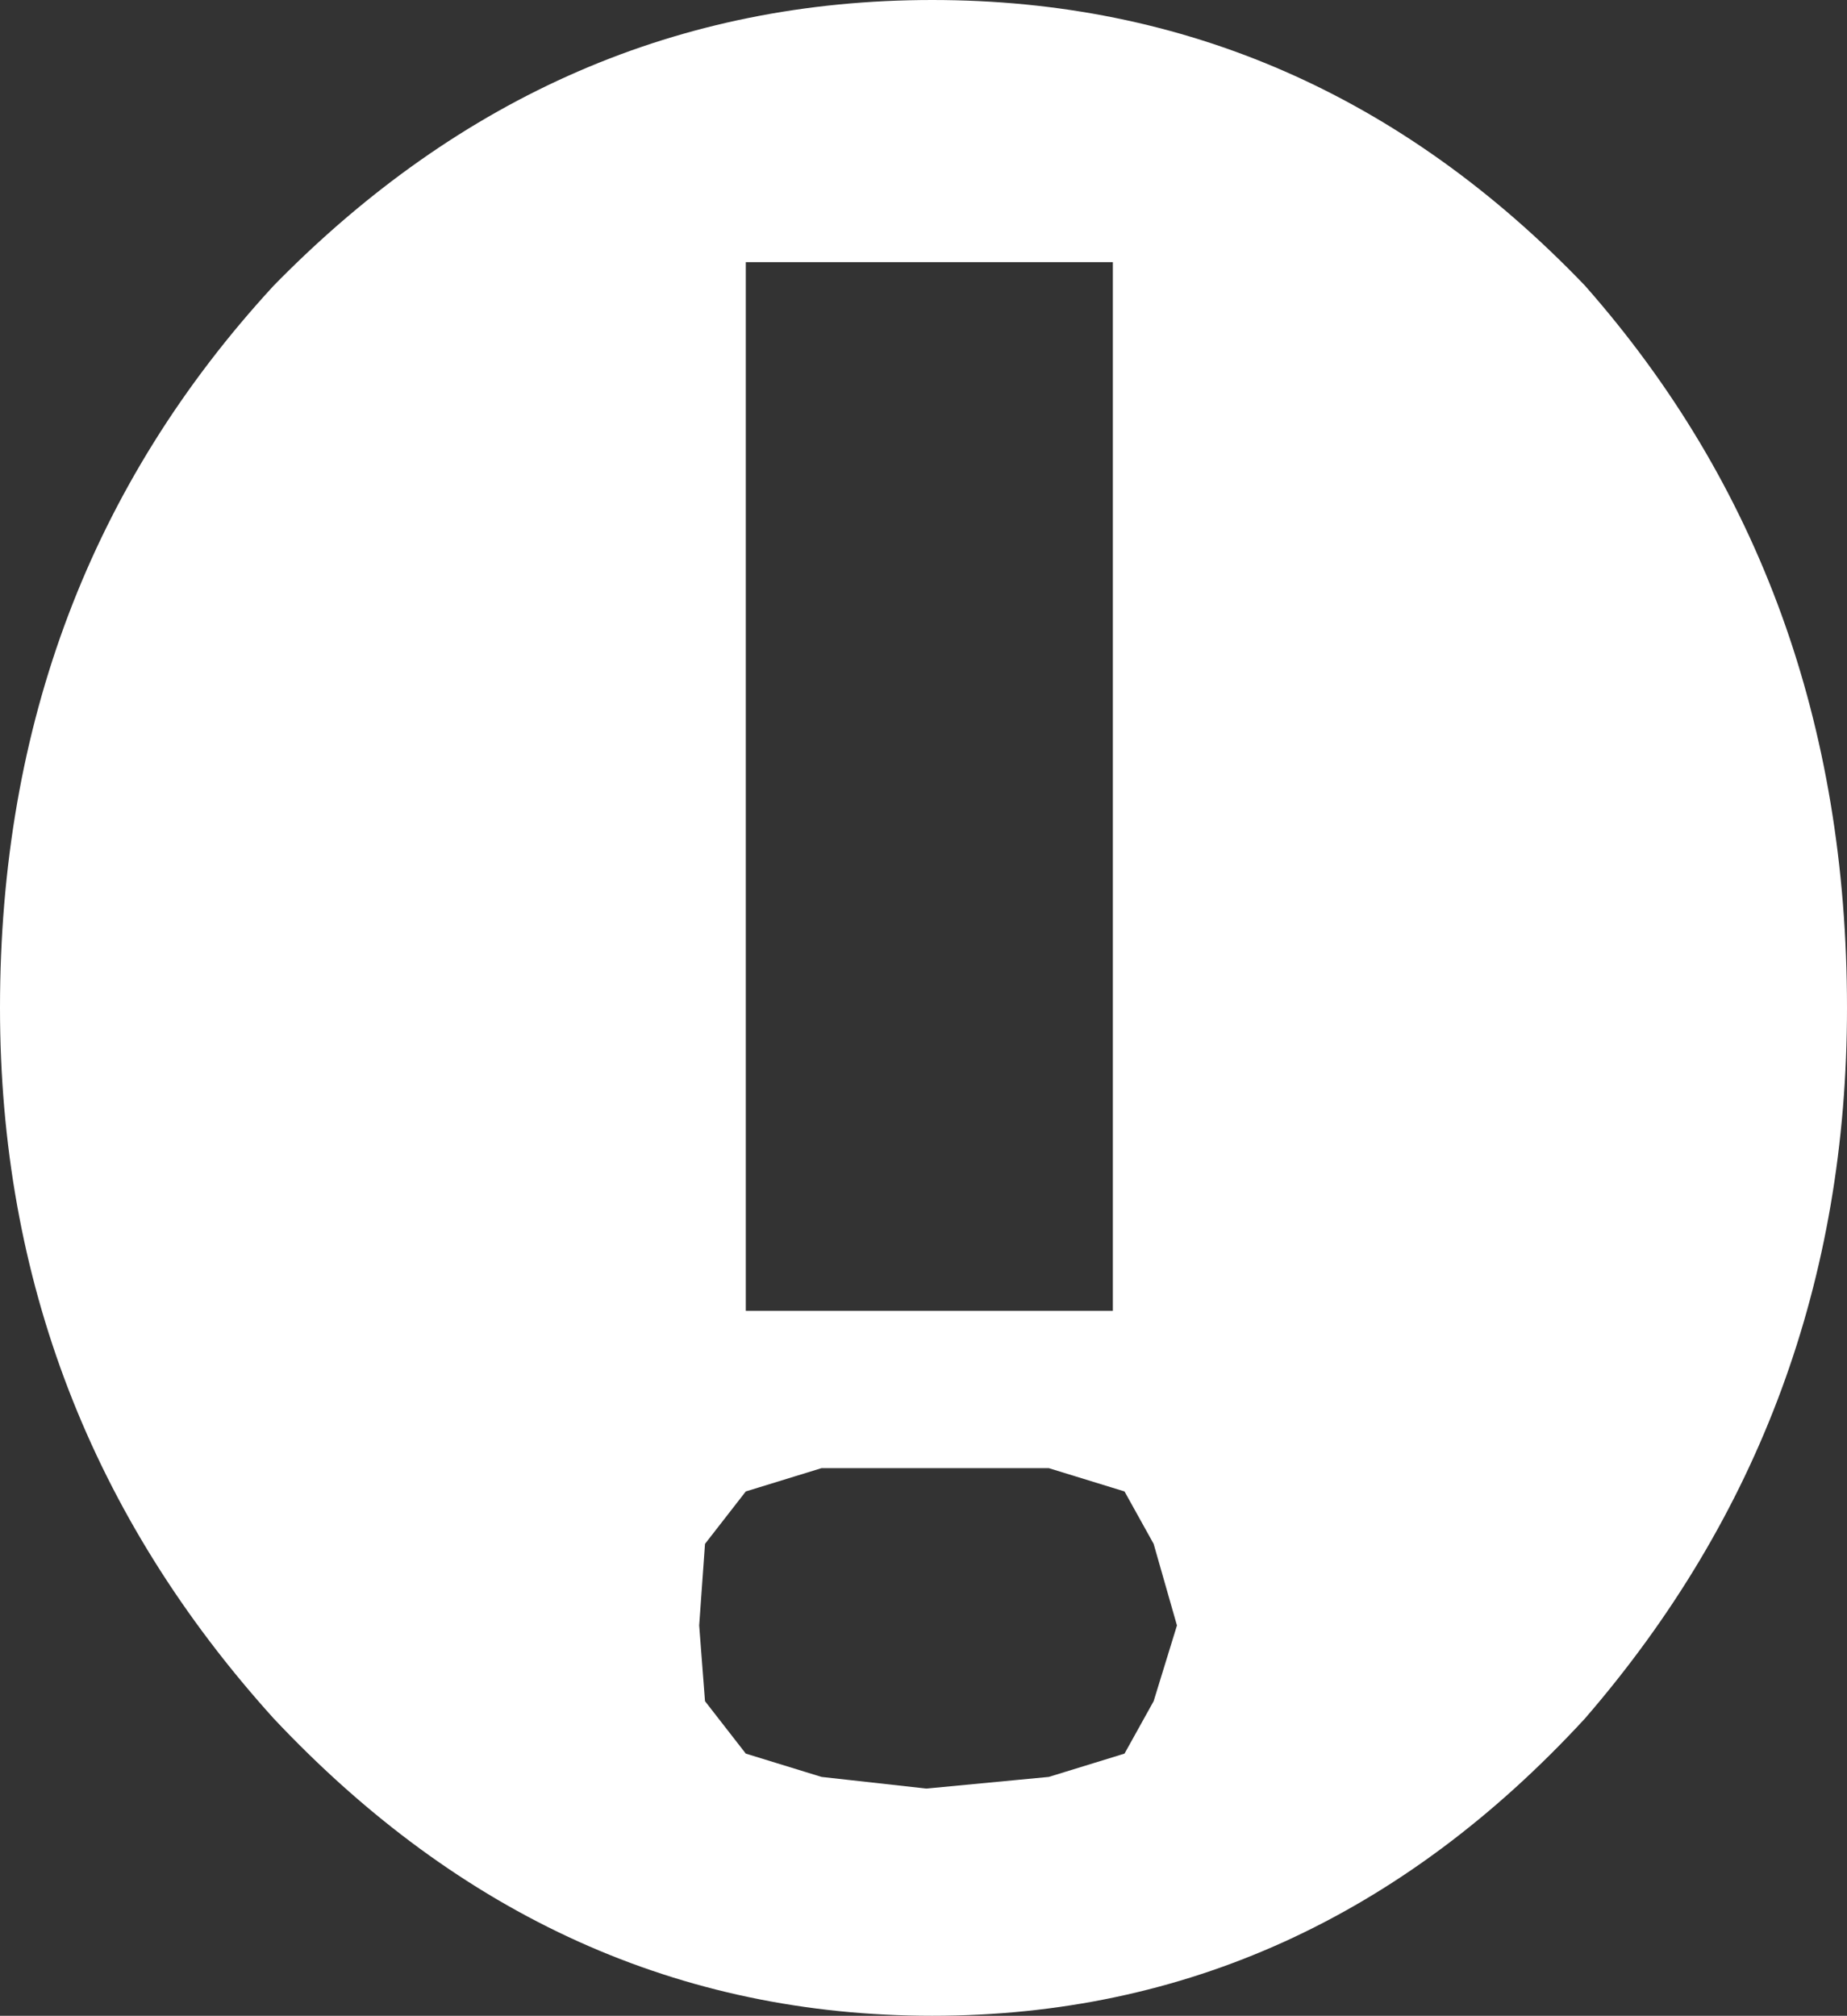 <?xml version="1.0" encoding="UTF-8" standalone="no"?>
<svg xmlns:xlink="http://www.w3.org/1999/xlink" height="17.3px" width="15.85px" xmlns="http://www.w3.org/2000/svg">
  <rect width="100%" height="100%" fill="#333333" stroke="none"/>
  <g transform="matrix(1.0, 0.0, 0.0, 1.0, 113.65, 10.5)">
    <path d="M-100.05 -8.05 Q-97.8 -5.5 -97.8 -1.85 -97.8 1.65 -100.05 4.25 -102.4 6.8 -105.65 6.8 -108.9 6.8 -111.3 4.25 -113.65 1.65 -113.65 -1.85 -113.65 -5.5 -111.3 -8.05 -108.9 -10.5 -105.65 -10.5 -102.4 -10.5 -100.05 -8.05 M-104.0 2.3 L-104.65 2.1 -105.7 2.1 -106.6 2.1 -107.25 2.3 -107.6 2.75 -107.65 3.45 -107.6 4.1 -107.25 4.55 -106.6 4.75 -105.7 4.85 -104.65 4.75 -104.0 4.55 -103.75 4.1 -103.55 3.45 -103.75 2.75 -104.0 2.3 M-104.1 -8.25 L-107.25 -8.25 -107.25 0.75 -104.1 0.75 -104.1 -8.25" fill="#ffffff" fill-rule="evenodd" stroke="none"/>
  </g>
</svg>
